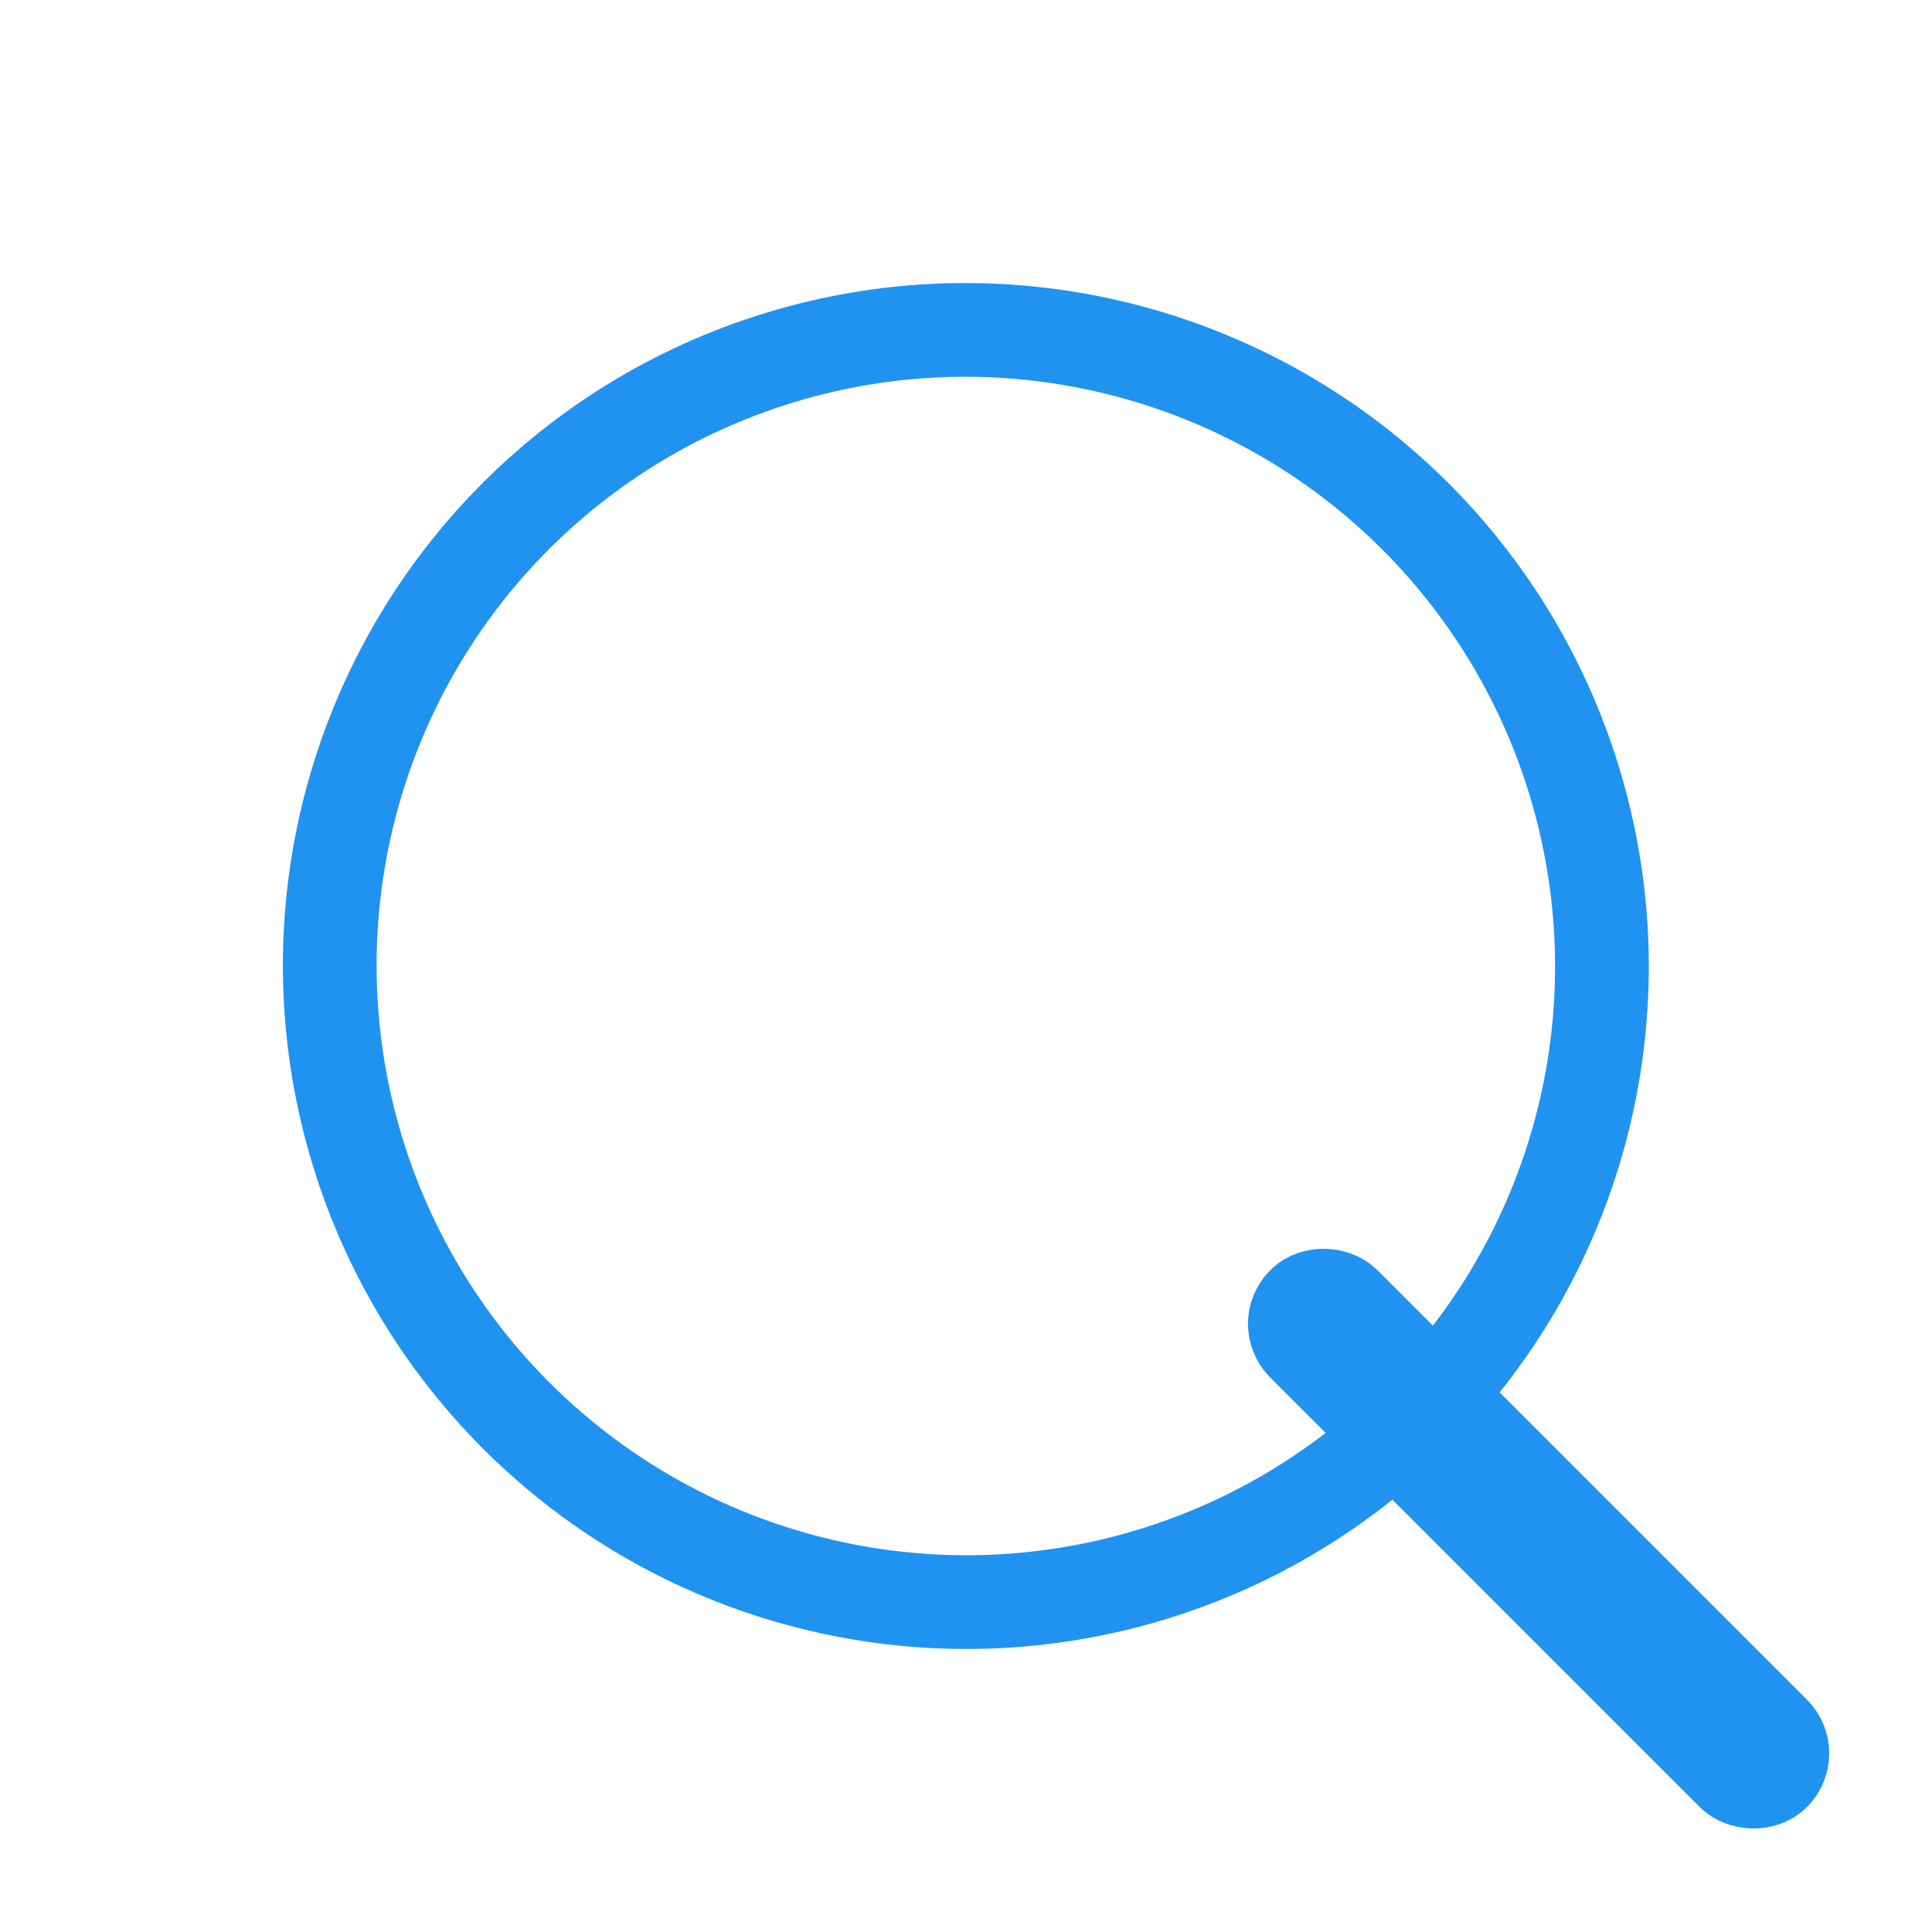 <svg height="41.215" viewBox="0 0 41.215 41.215" width="41.215" xmlns="http://www.w3.org/2000/svg"><g fill="none" stroke="#2093f0" stroke-width="2"><g transform="matrix(.707 -.707 .707 .707 0 20.6)"><ellipse cx="14.566" cy="14.577" rx="14.566" ry="14.577" stroke="none"/><ellipse cx="14.566" cy="14.577" fill="none" rx="13.566" ry="13.577"/></g><g transform="matrix(.707 -.707 .707 .707 25.953 28.242)"><rect height="16.197" rx="1.618" stroke="none" width="3.237"/><rect fill="none" height="14.197" rx=".618" width="1.237" x="1" y="1"/></g></g></svg>